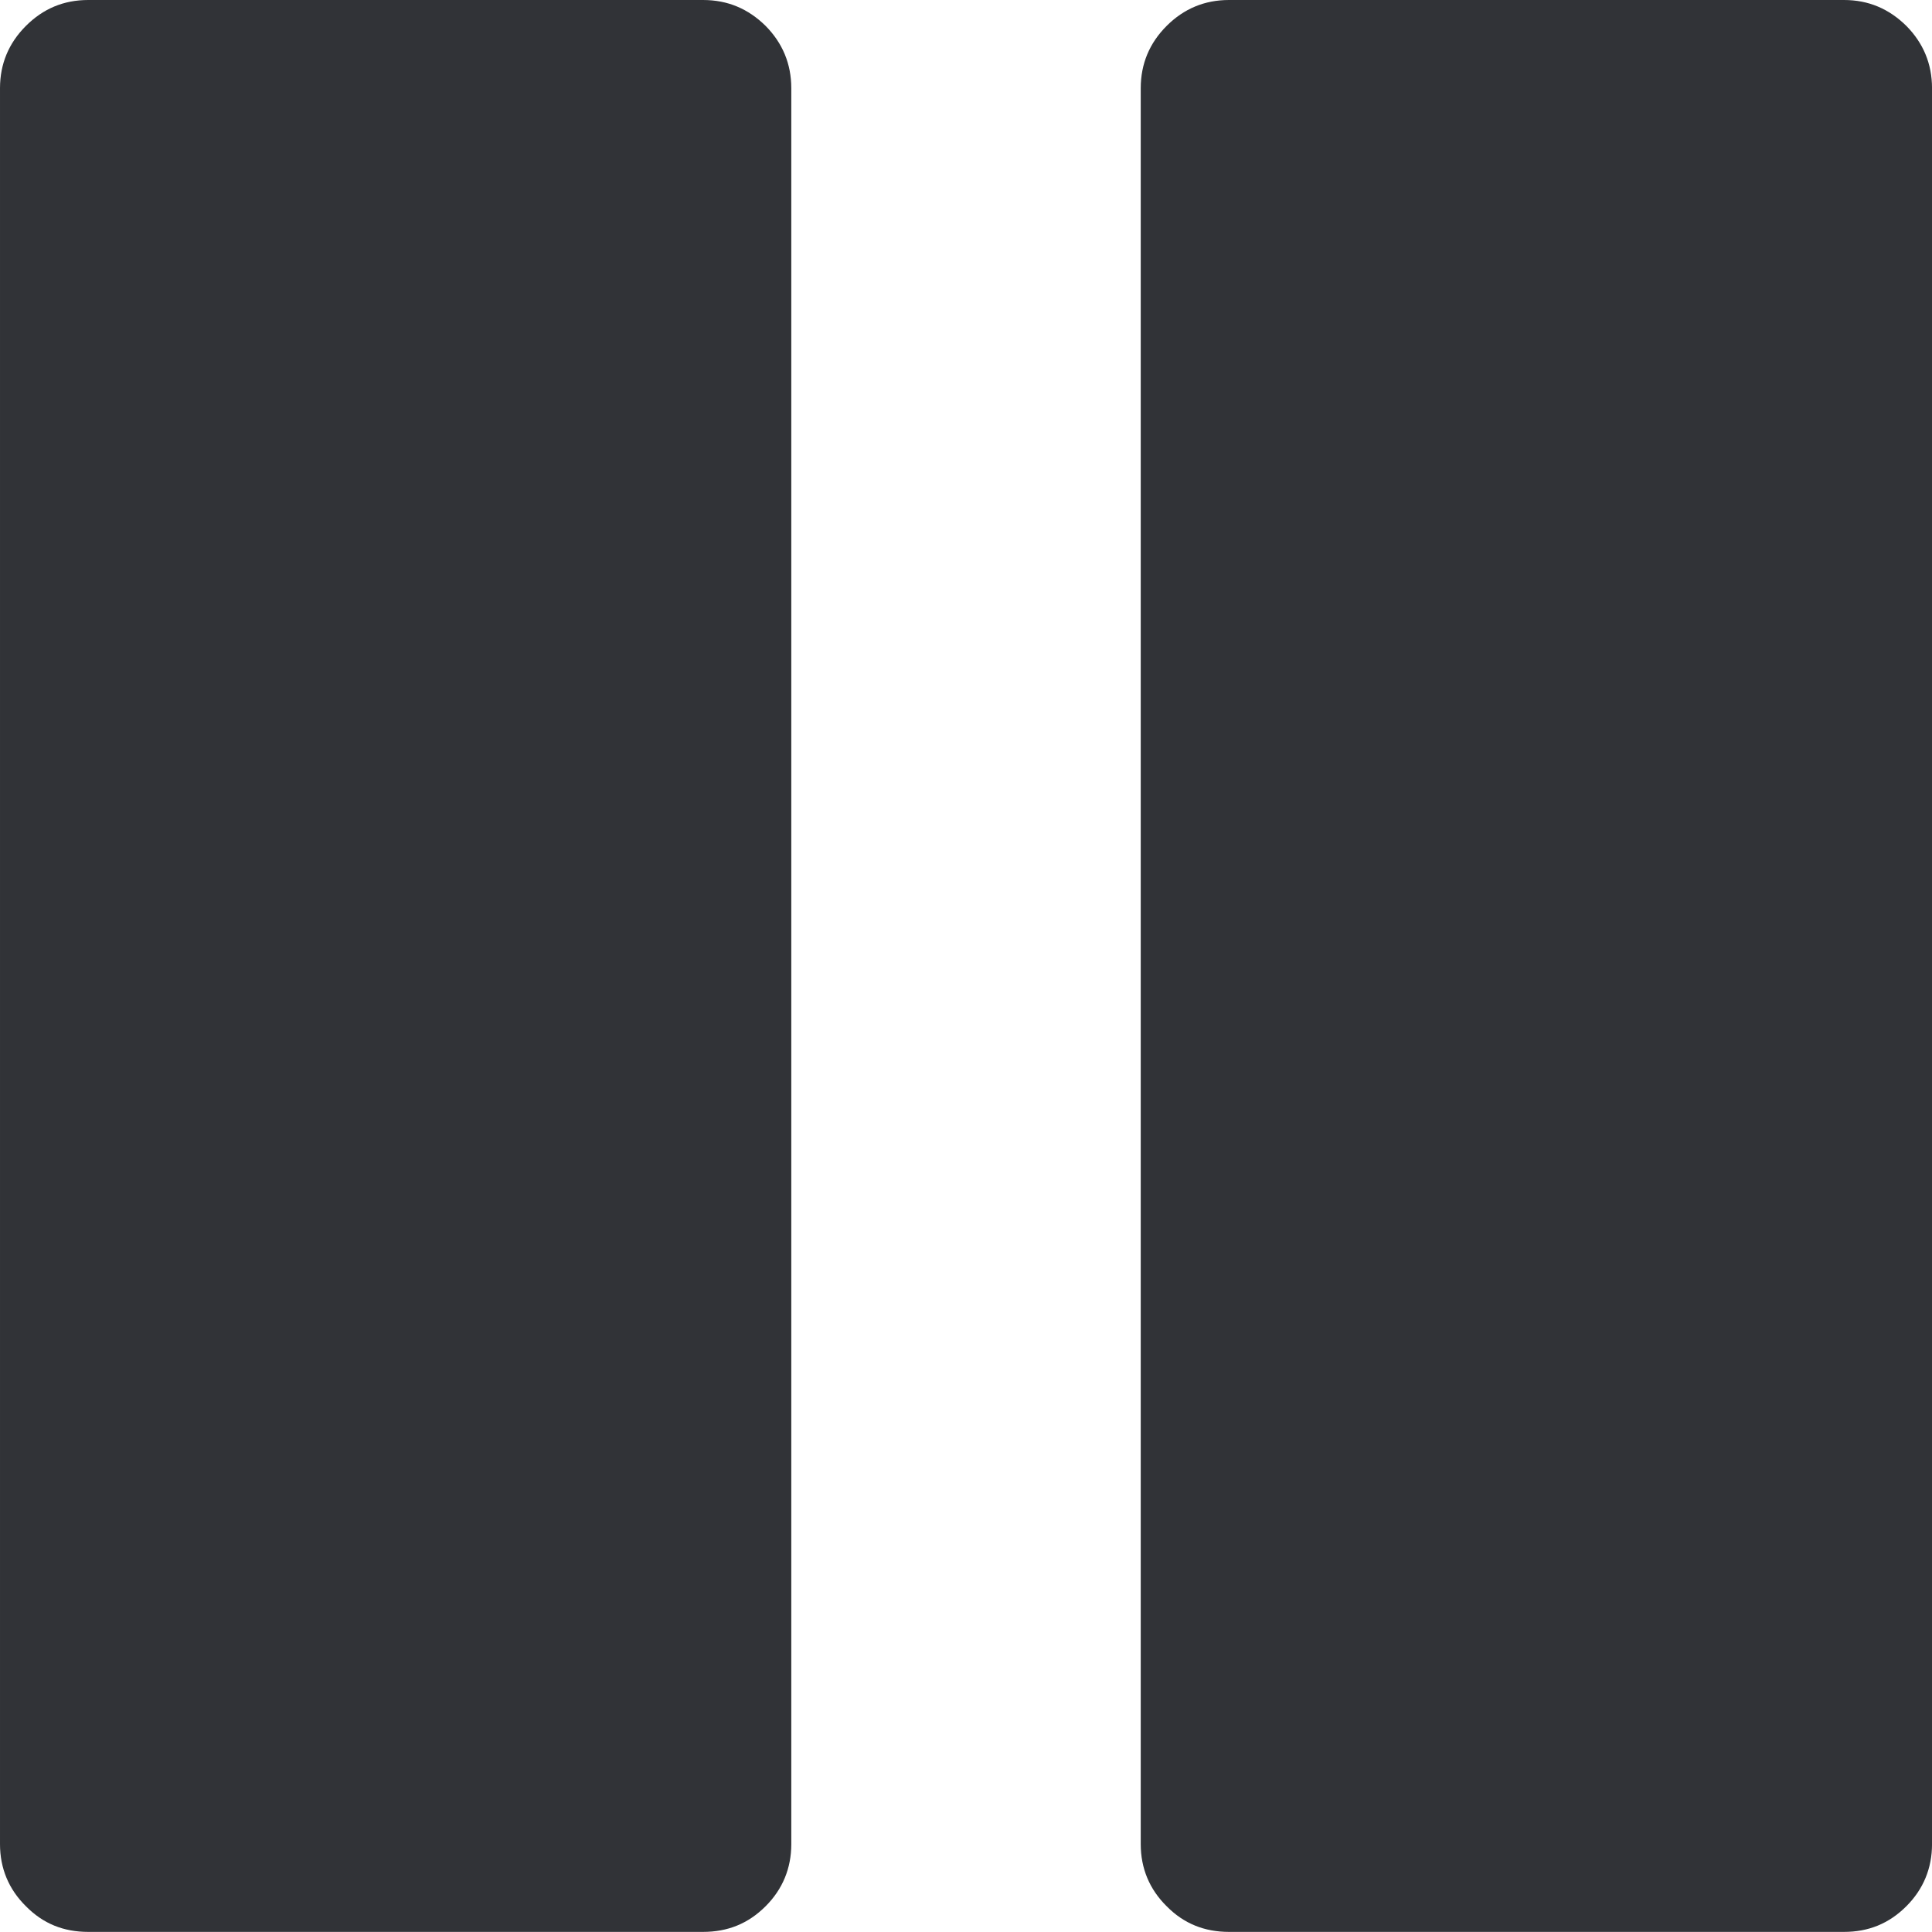 <svg xmlns="http://www.w3.org/2000/svg" width="73.535" height="73.531" viewBox="0 0 73.535 73.531" enable-background="new 0 0 73.535 73.531"><path d="M26.758 0c.938 0 1.719 .332 2.383 .986 .645 .654 .977 1.445 .977 2.373v66.832c0 .918-.332 1.719-.977 2.363-.664 .664-1.445 .977-2.383 .977h-23.399c-.938 0-1.719-.312-2.373-.977-.654-.644-.986-1.445-.986-2.363v-66.832c0-.928 .332-1.719 .986-2.373s1.436-.986 2.373-.986h23.399zm43.428 0c.928 0 1.709 .332 2.373 .986 .645 .654 .977 1.445 .977 2.373v66.832c0 .918-.332 1.719-.977 2.363-.664 .664-1.445 .977-2.373 .977h-23.409c-.928 0-1.719-.312-2.373-.977-.654-.645-.986-1.445-.986-2.363v-66.832c0-.928 .332-1.719 .986-2.373s1.446-.986 2.373-.986h23.409z" fill="#313337"/></svg>